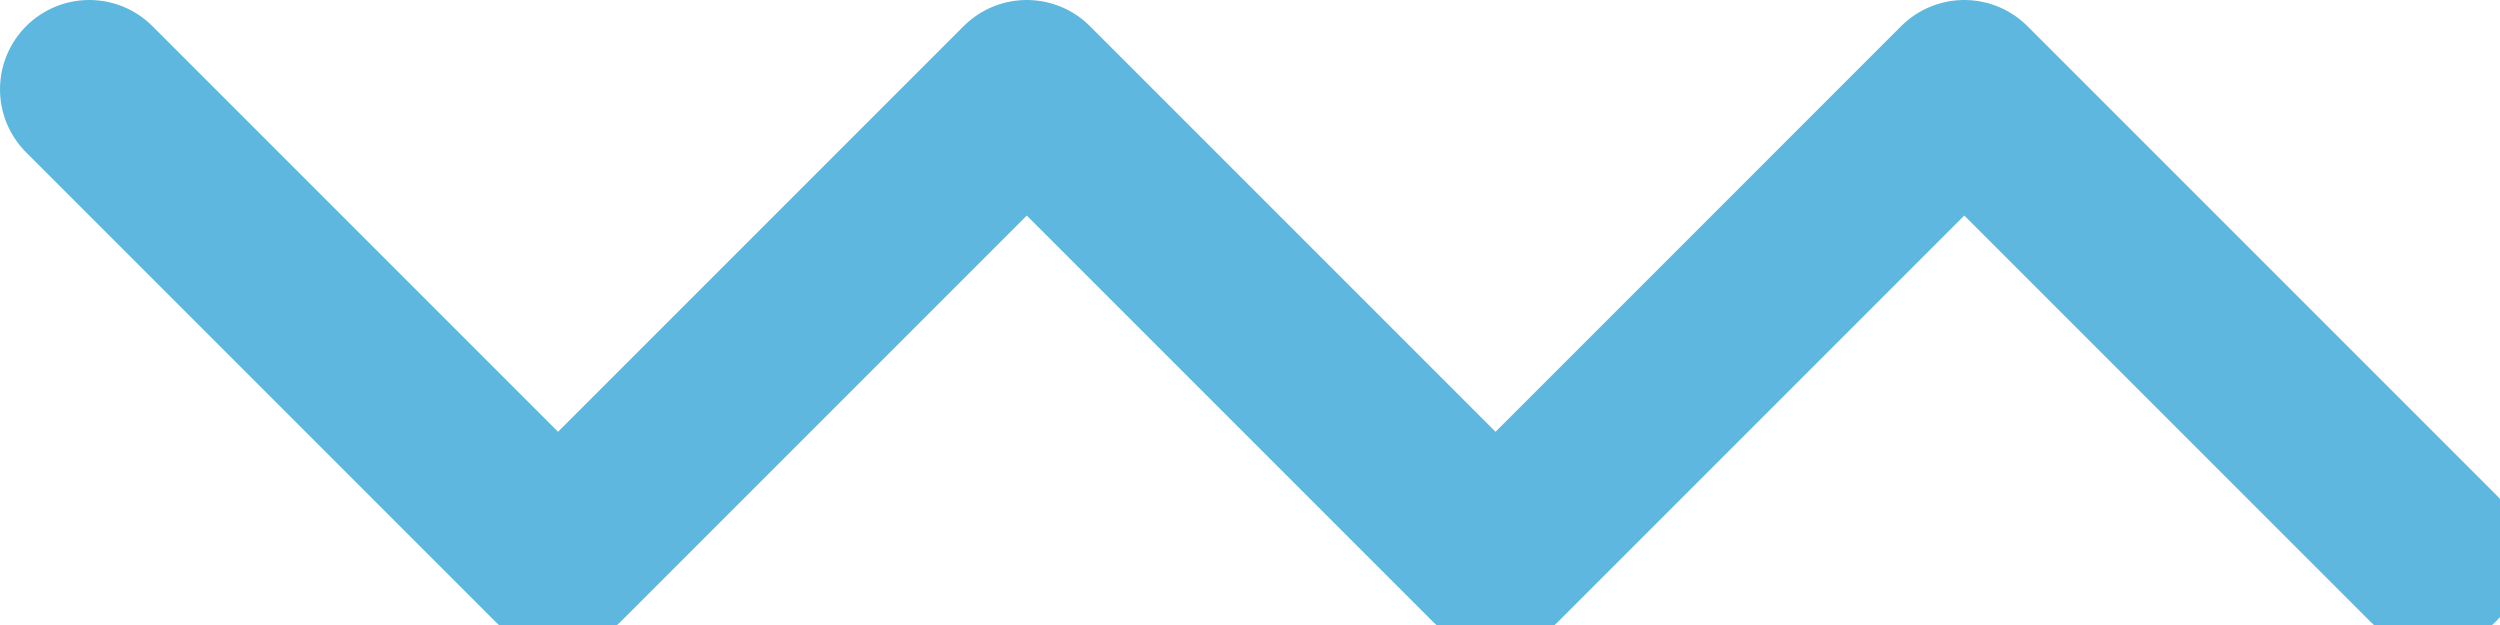<svg viewBox="0 0 56 14" fill="none" xmlns="http://www.w3.org/2000/svg"><path d="M2 2l10.5 10.5L23 2l10.5 10.5L44 2l10.5 10.5" stroke="#5DB7DE" stroke-width="4" stroke-linecap="round" stroke-linejoin="round"/></svg>